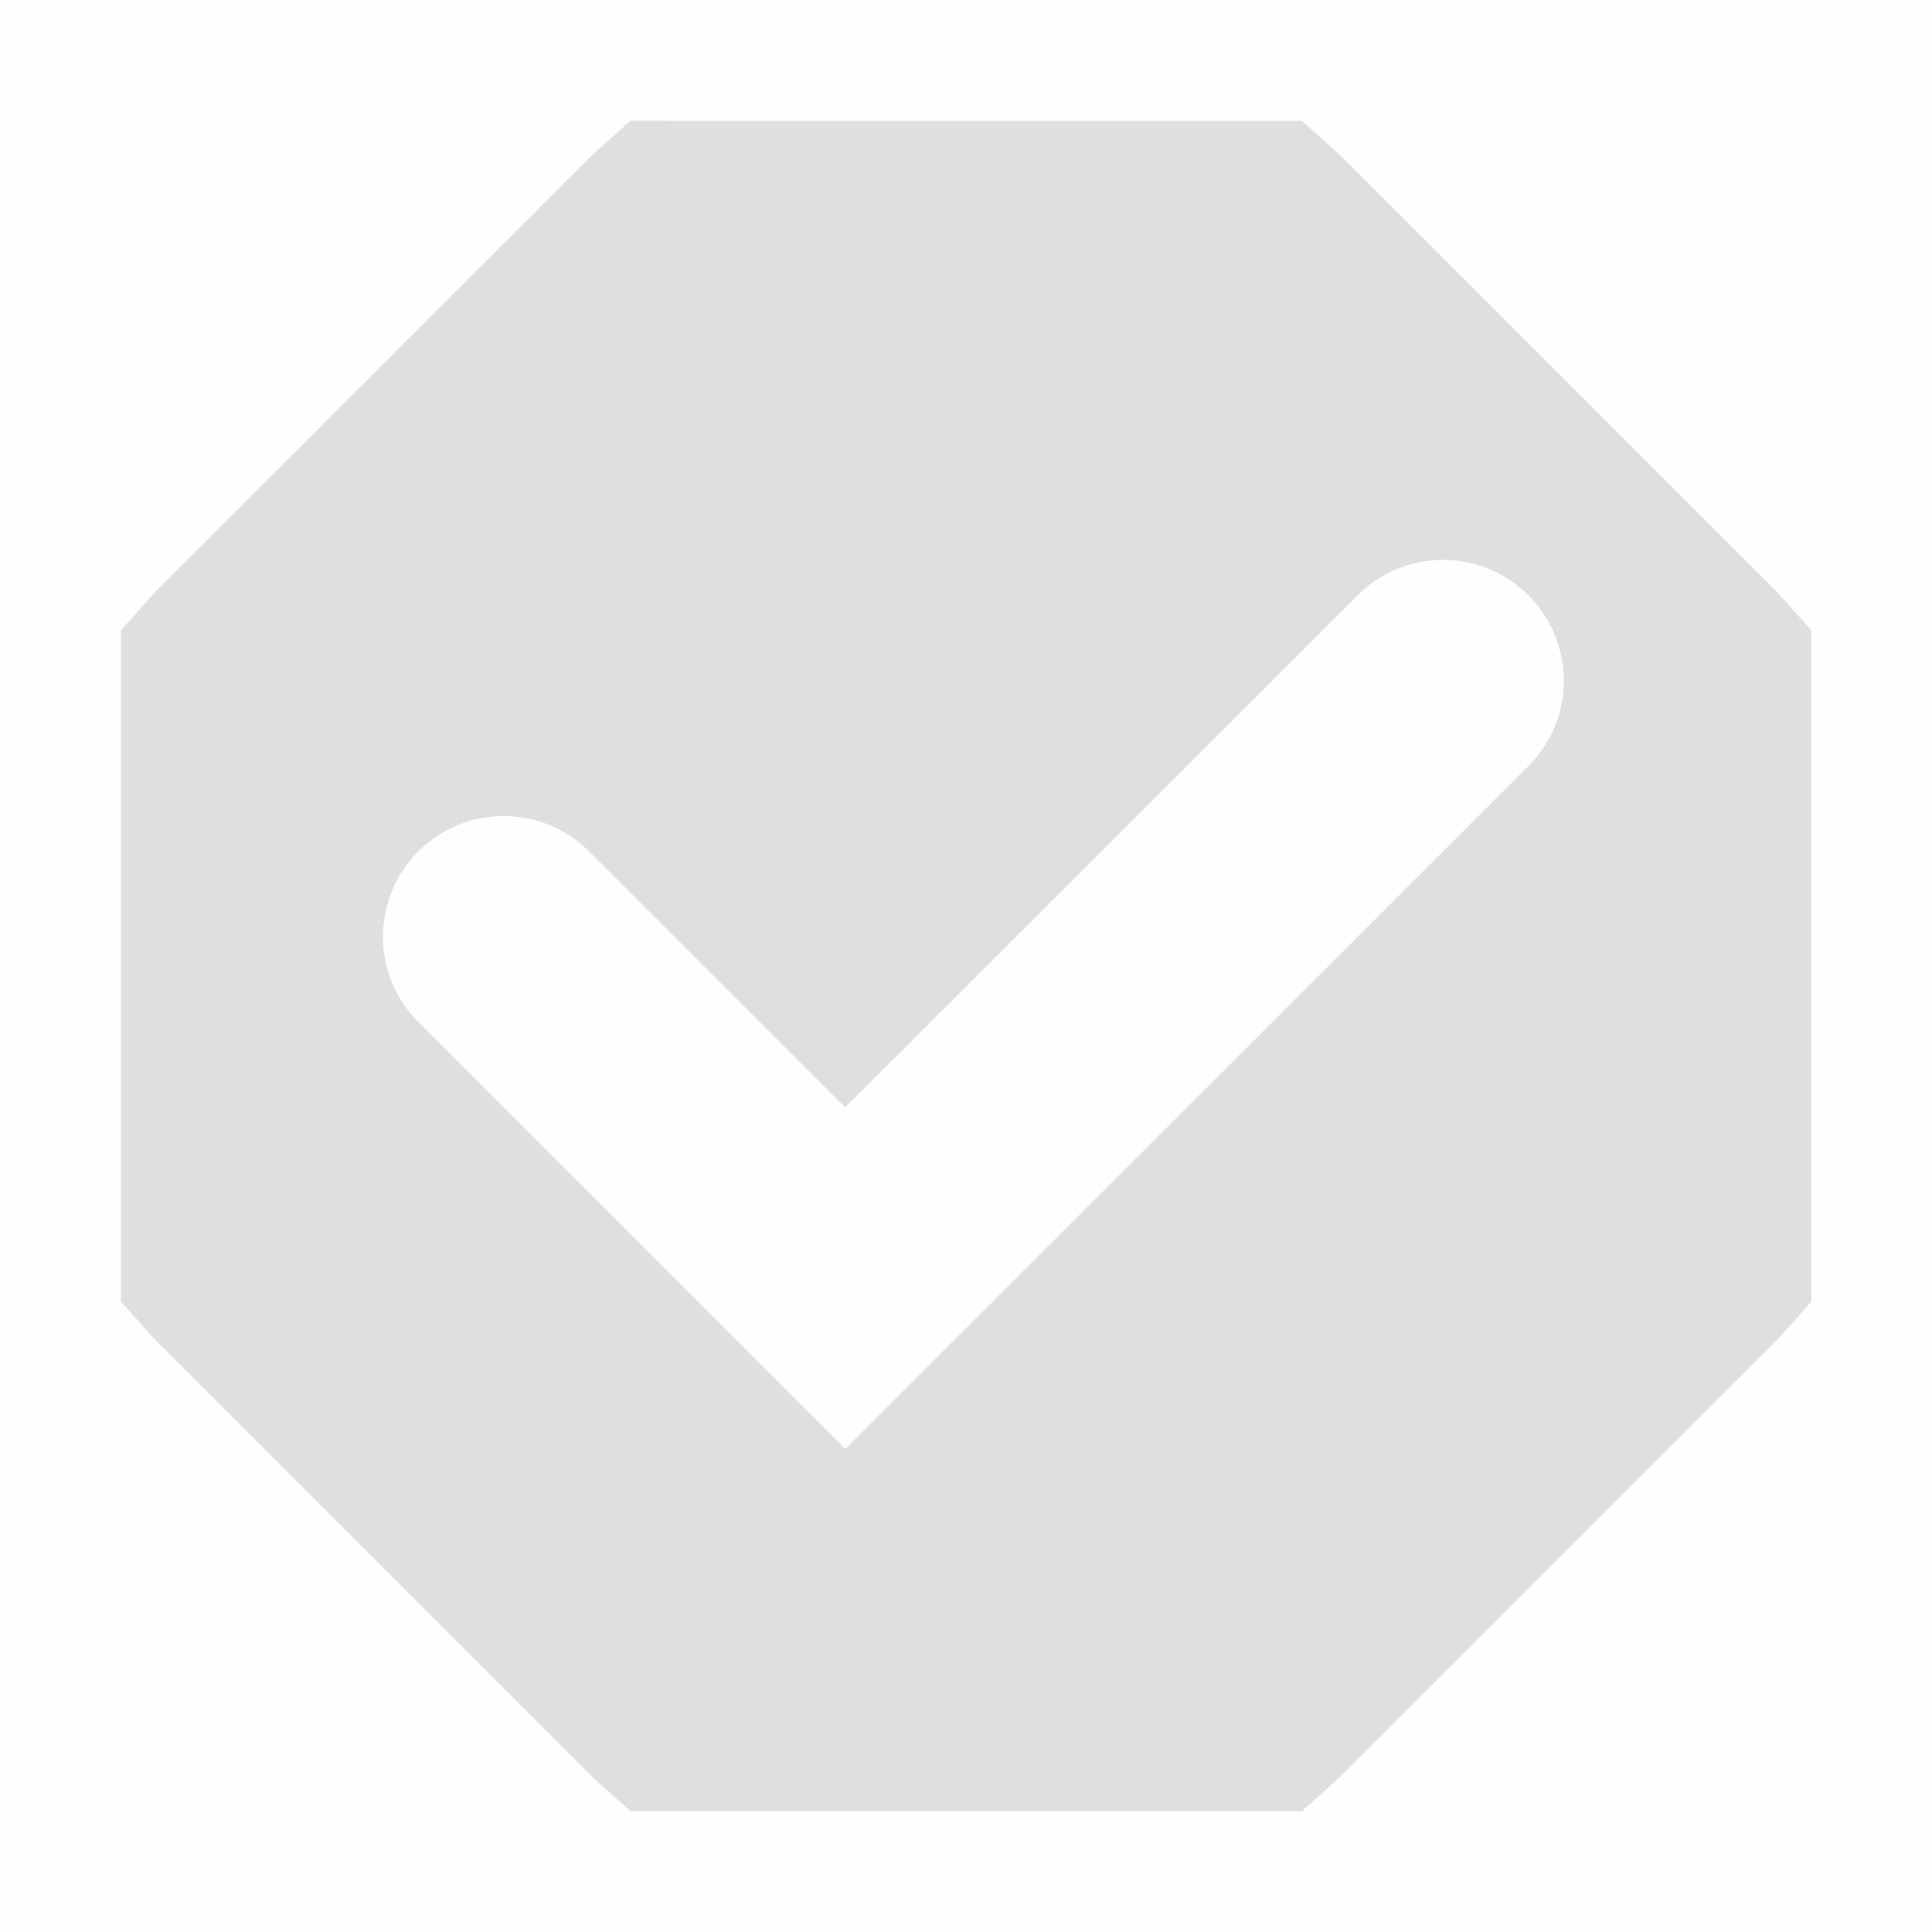 <svg viewBox='0 0 16 16' xmlns='http://www.w3.org/2000/svg'><g color='#000'><path d='M0 0h16v16H0z' fill='gray' fill-opacity='.01' xml:space='preserve'/><path d='m229.22 673-.313.281-3.625 3.625-.28.313v5.561l.28.313 3.625 3.625.313.281h5.562l.313-.281 3.625-3.625.281-.313v-5.56l-.281-.313-3.625-3.625-.313-.281h-5.156zm6.73 3.637a1 1 0 0 1 .708.293 1 1 0 0 1 0 1.414L231 684l-3.535-3.535a1 1 0 0 1 0-1.414 1 1 0 0 1 1.414 0l2.121 2.12 4.243-4.241a1 1 0 0 1 .707-.293z' fill='#dfdfdf' style='text-decoration-line:none;text-indent:0;text-transform:none' transform='translate(-224 -672)'/></g></svg>
